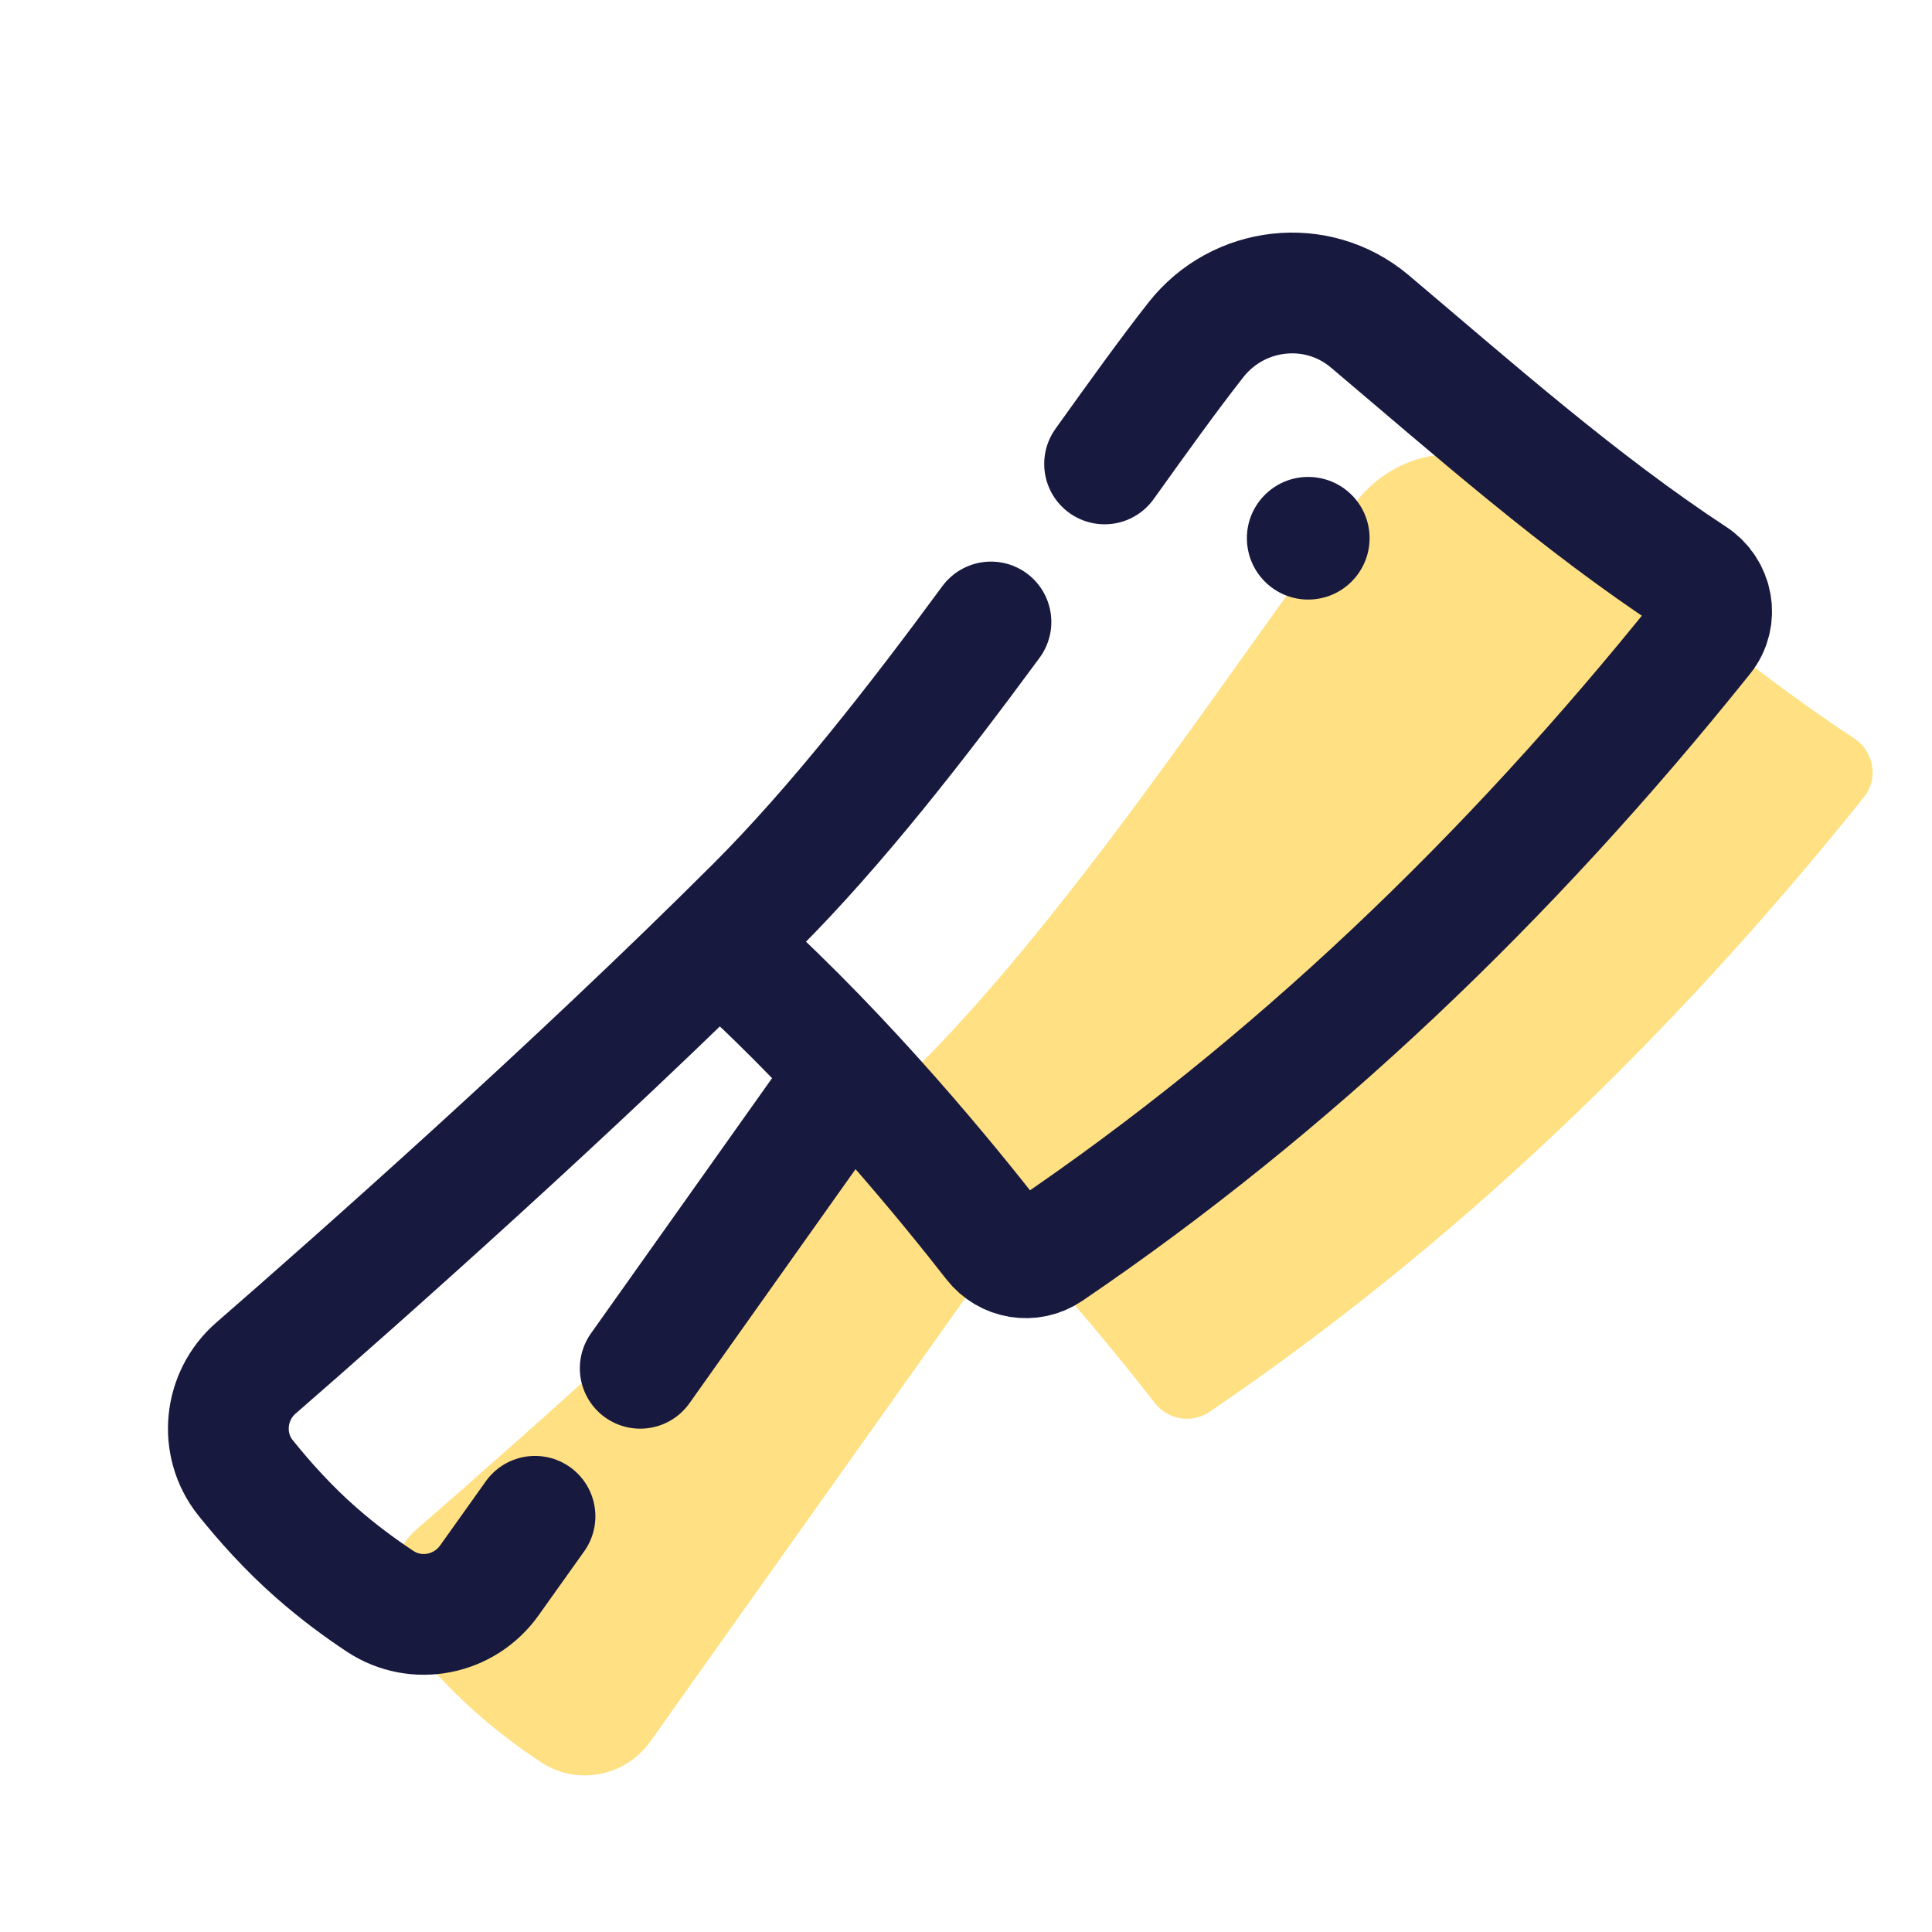 <?xml version="1.0" encoding="UTF-8"?>
<svg xmlns="http://www.w3.org/2000/svg" xmlns:xlink="http://www.w3.org/1999/xlink" width="36pt" height="36pt" viewBox="0 0 36 36" version="1.1">
<g id="surface33777">
<path style=" stroke:none;fill-rule:nonzero;fill:rgb(100%,87.843%,50.98%);fill-opacity:1;" d="M 16.648 20.809 C 18.824 22.777 20.707 25.102 21.52 26.145 C 21.762 26.457 22.207 26.531 22.535 26.309 C 27.047 23.246 31.094 19.395 34.73 14.855 C 35.012 14.508 34.918 13.996 34.543 13.754 C 32.43 12.367 30.457 10.621 28.52 8.984 C 27.539 8.16 26.07 8.328 25.281 9.336 C 23.383 11.758 20.184 16.793 17.094 19.883 C 13.695 23.277 9.637 26.867 7.773 28.488 C 7.172 29.008 7.078 29.914 7.574 30.535 C 7.922 30.969 8.371 31.473 8.887 31.926 C 9.312 32.301 9.727 32.602 10.086 32.84 C 10.758 33.281 11.656 33.102 12.121 32.445 L 18.746 23.117 "/>
<path style="fill:none;stroke-width:3;stroke-linecap:round;stroke-linejoin:round;stroke:rgb(9.412%,9.804%,24.706%);stroke-opacity:1;stroke-miterlimit:10;" d="M 15.906 33.995 L 20.995 26.823 " transform="matrix(0.75,0,0,0.75,0,0)"/>
<path style="fill:none;stroke-width:3;stroke-linecap:round;stroke-linejoin:round;stroke:rgb(9.412%,9.804%,24.706%);stroke-opacity:1;stroke-miterlimit:10;" d="M 24.62 15.453 C 22.781 17.953 20.771 20.531 18.792 22.51 C 14.26 27.036 8.849 31.823 6.365 33.984 C 5.562 34.677 5.438 35.885 6.099 36.714 C 6.562 37.292 7.161 37.964 7.849 38.568 C 8.417 39.068 8.969 39.469 9.448 39.786 C 10.344 40.375 11.542 40.135 12.161 39.26 L 13.292 37.672 " transform="matrix(0.75,0,0,0.75,0,0)"/>
<path style="fill:none;stroke-width:3;stroke-linecap:round;stroke-linejoin:round;stroke:rgb(9.412%,9.804%,24.706%);stroke-opacity:1;stroke-miterlimit:10;" d="M 18.198 23.745 C 21.099 26.37 23.609 29.469 24.693 30.859 C 25.016 31.276 25.609 31.375 26.047 31.078 C 32.062 26.995 37.458 21.859 42.307 15.807 C 42.682 15.344 42.557 14.661 42.057 14.339 C 39.24 12.49 36.609 10.161 34.026 7.979 C 32.719 6.88 30.76 7.104 29.708 8.448 C 29.057 9.276 28.292 10.339 27.443 11.526 " transform="matrix(0.75,0,0,0.75,0,0)"/>
<path style=" stroke:none;fill-rule:nonzero;fill:rgb(9.412%,9.804%,24.706%);fill-opacity:1;" d="M 25.52 10.027 C 25.52 10.66 25.008 11.172 24.375 11.172 C 23.746 11.172 23.234 10.66 23.234 10.027 C 23.234 9.398 23.746 8.887 24.375 8.887 C 25.008 8.887 25.52 9.398 25.52 10.027 Z M 25.52 10.027 "/>
</g>
</svg>
